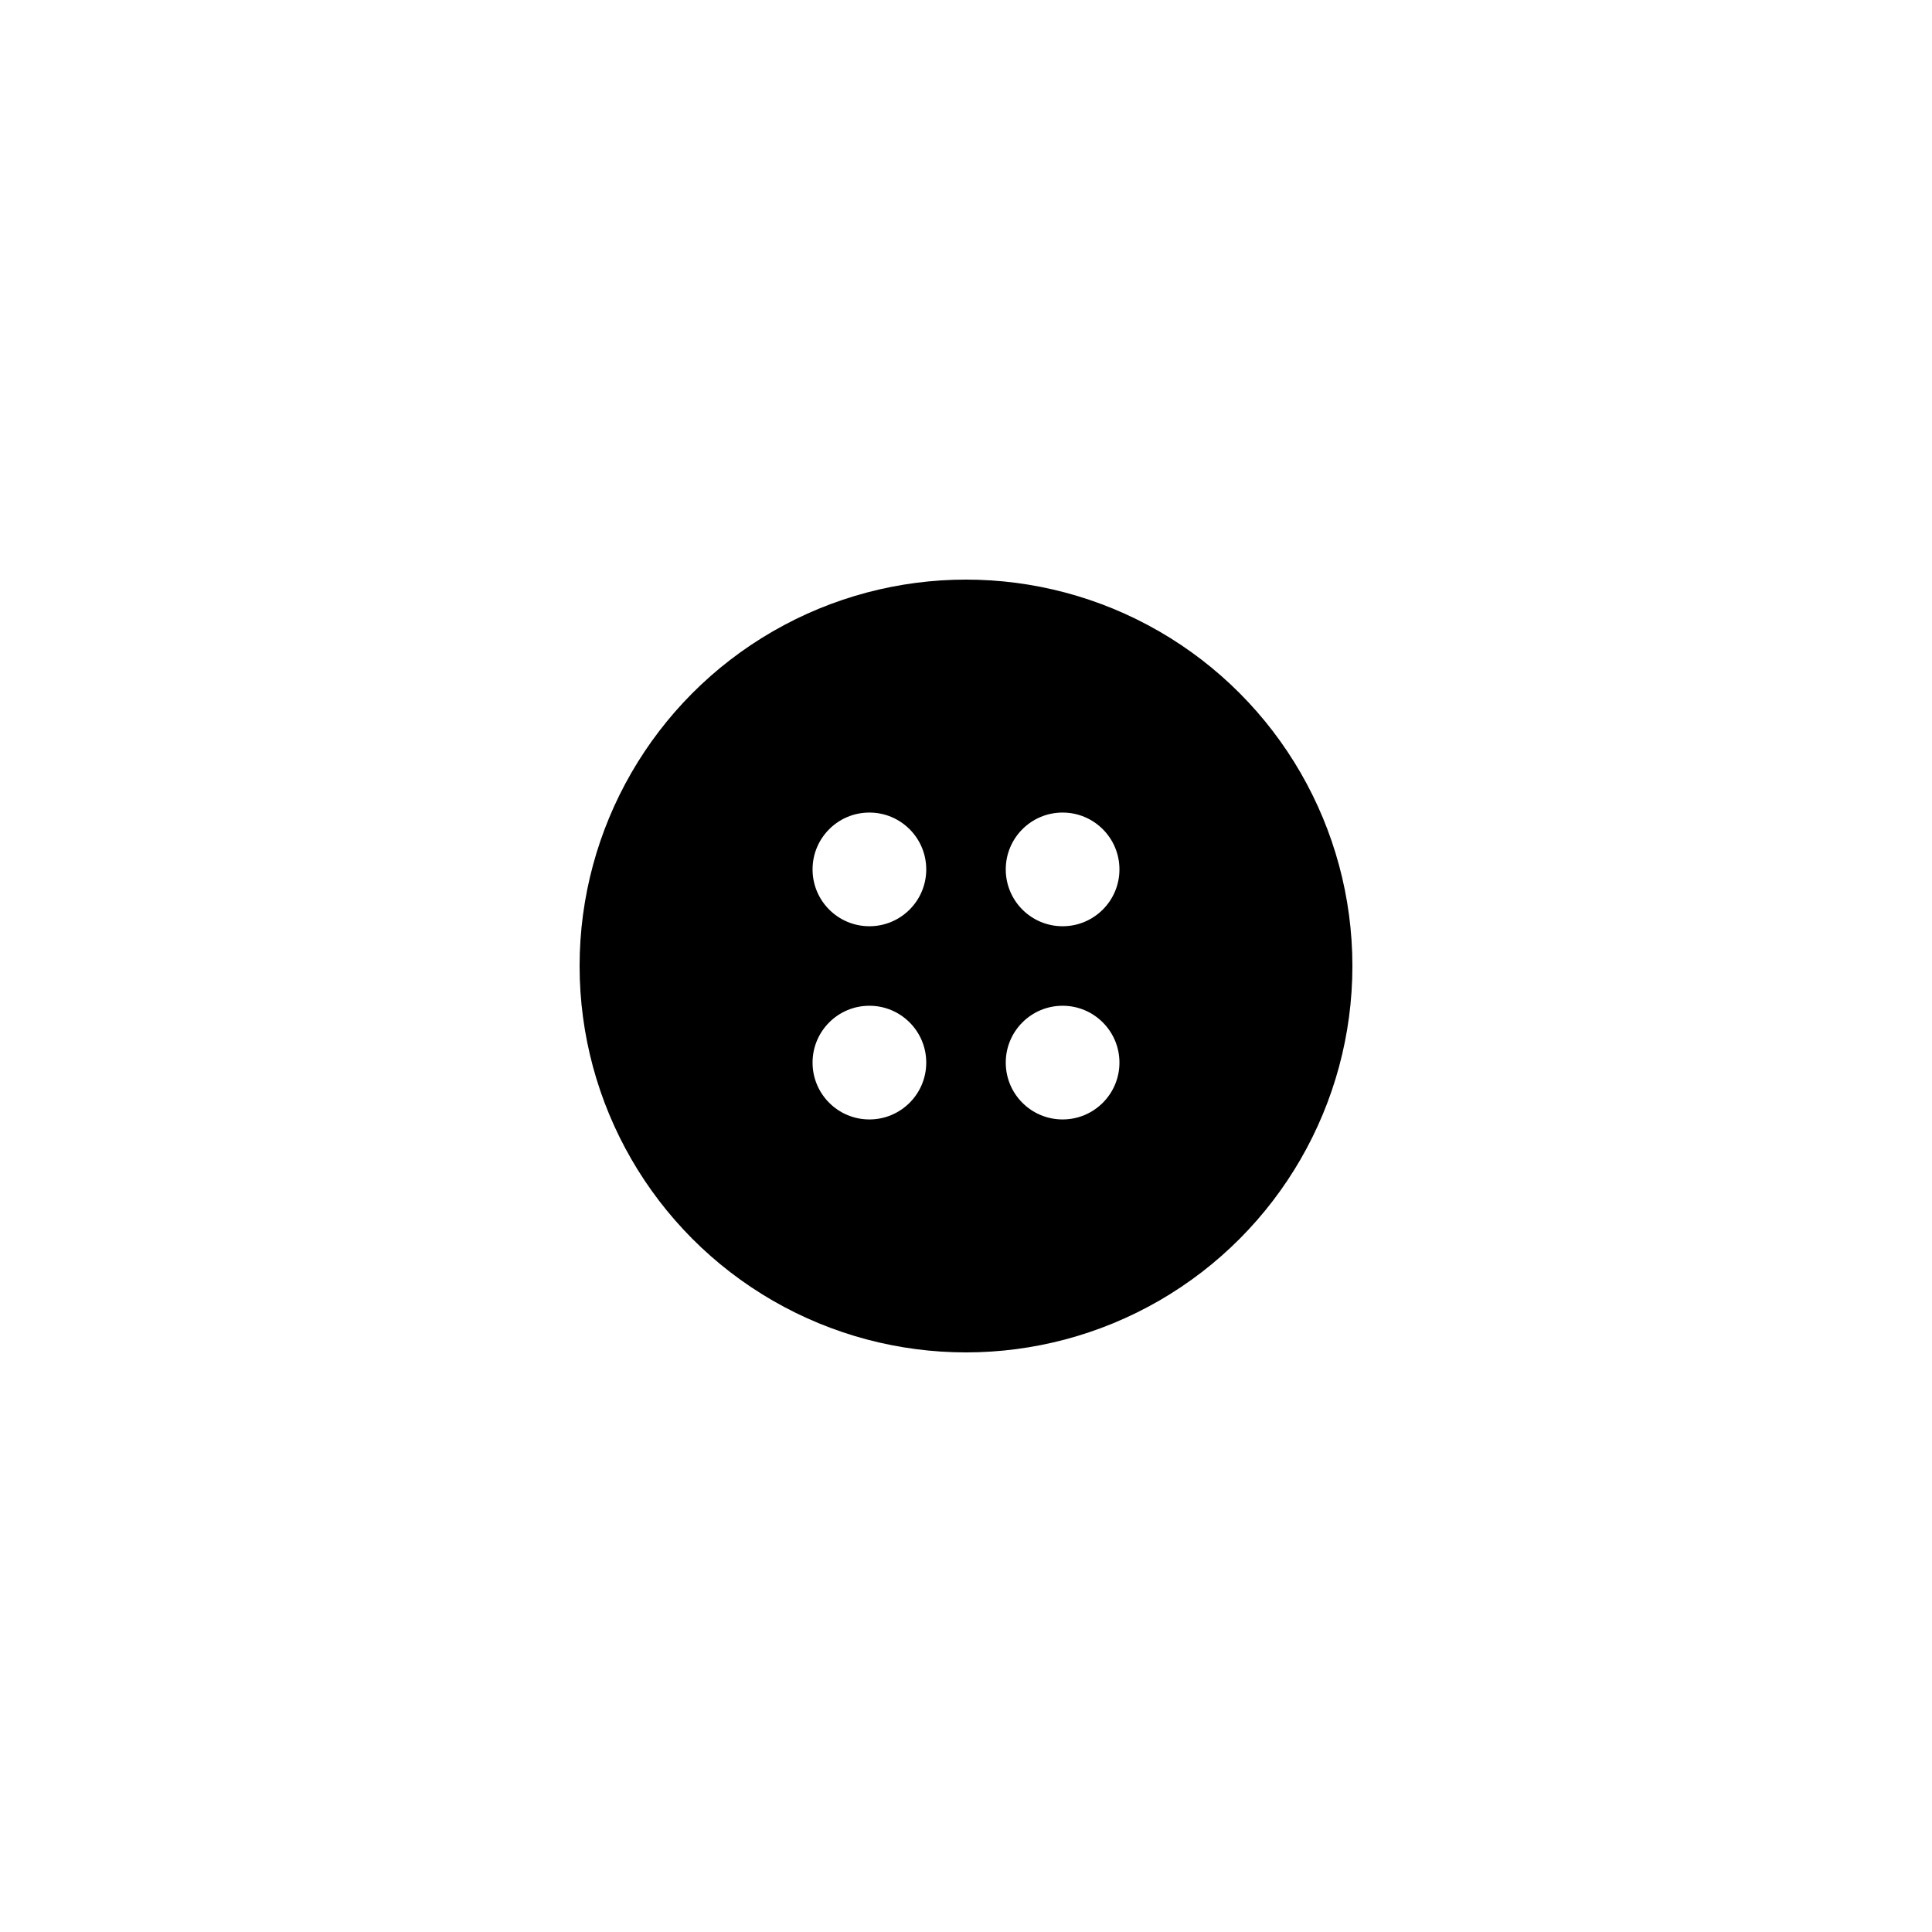 <?xml version="1.0" encoding="UTF-8" standalone="yes"?><svg width="64" height="64" xmlns="http://www.w3.org/2000/svg"><rect width="100%" height="100%" fill="#808080" stroke="none"/><svg viewBox="0 0 64 64" version="1.1" xmlns="http://www.w3.org/2000/svg" class=""><rect fill="white" width="64px" height="64px" x="0" y="0"/><g transform="matrix(0.2,0,0,0.2,19.2,19.2)"><g transform="matrix(1,0,0,1,0,0)"><circle cx="64" cy="64" r="64" fill="#000000"/><circle cx="80" cy="80" r="11.5" fill="#000000" stroke="#000000" stroke-width="0.83px" stroke-linecap="square" vector-effect="non-scaling-stroke"/><circle cx="80" cy="80" r="9" fill="white" stroke="white" stroke-width="0.83px" stroke-linecap="square" vector-effect="non-scaling-stroke"/><circle cx="80" cy="48" r="11.5" fill="#000000" stroke="#000000" stroke-width="0.83px" stroke-linecap="square" vector-effect="non-scaling-stroke"/><circle cx="80" cy="48" r="9" fill="white" stroke="white" stroke-width="0.83px" stroke-linecap="square" vector-effect="non-scaling-stroke"/><circle cx="48" cy="48" r="11.5" fill="#000000" stroke="#000000" stroke-width="0.83px" stroke-linecap="square" vector-effect="non-scaling-stroke"/><circle cx="48" cy="48" r="9" fill="white" stroke="white" stroke-width="0.83px" stroke-linecap="square" vector-effect="non-scaling-stroke"/><circle cx="48" cy="80" r="11.5" fill="#000000" stroke="#000000" stroke-width="0.83px" stroke-linecap="square" vector-effect="non-scaling-stroke"/><circle cx="48" cy="80" r="9" fill="white" stroke="white" stroke-width="0.83px" stroke-linecap="square" vector-effect="non-scaling-stroke"/></g></g></svg></svg>